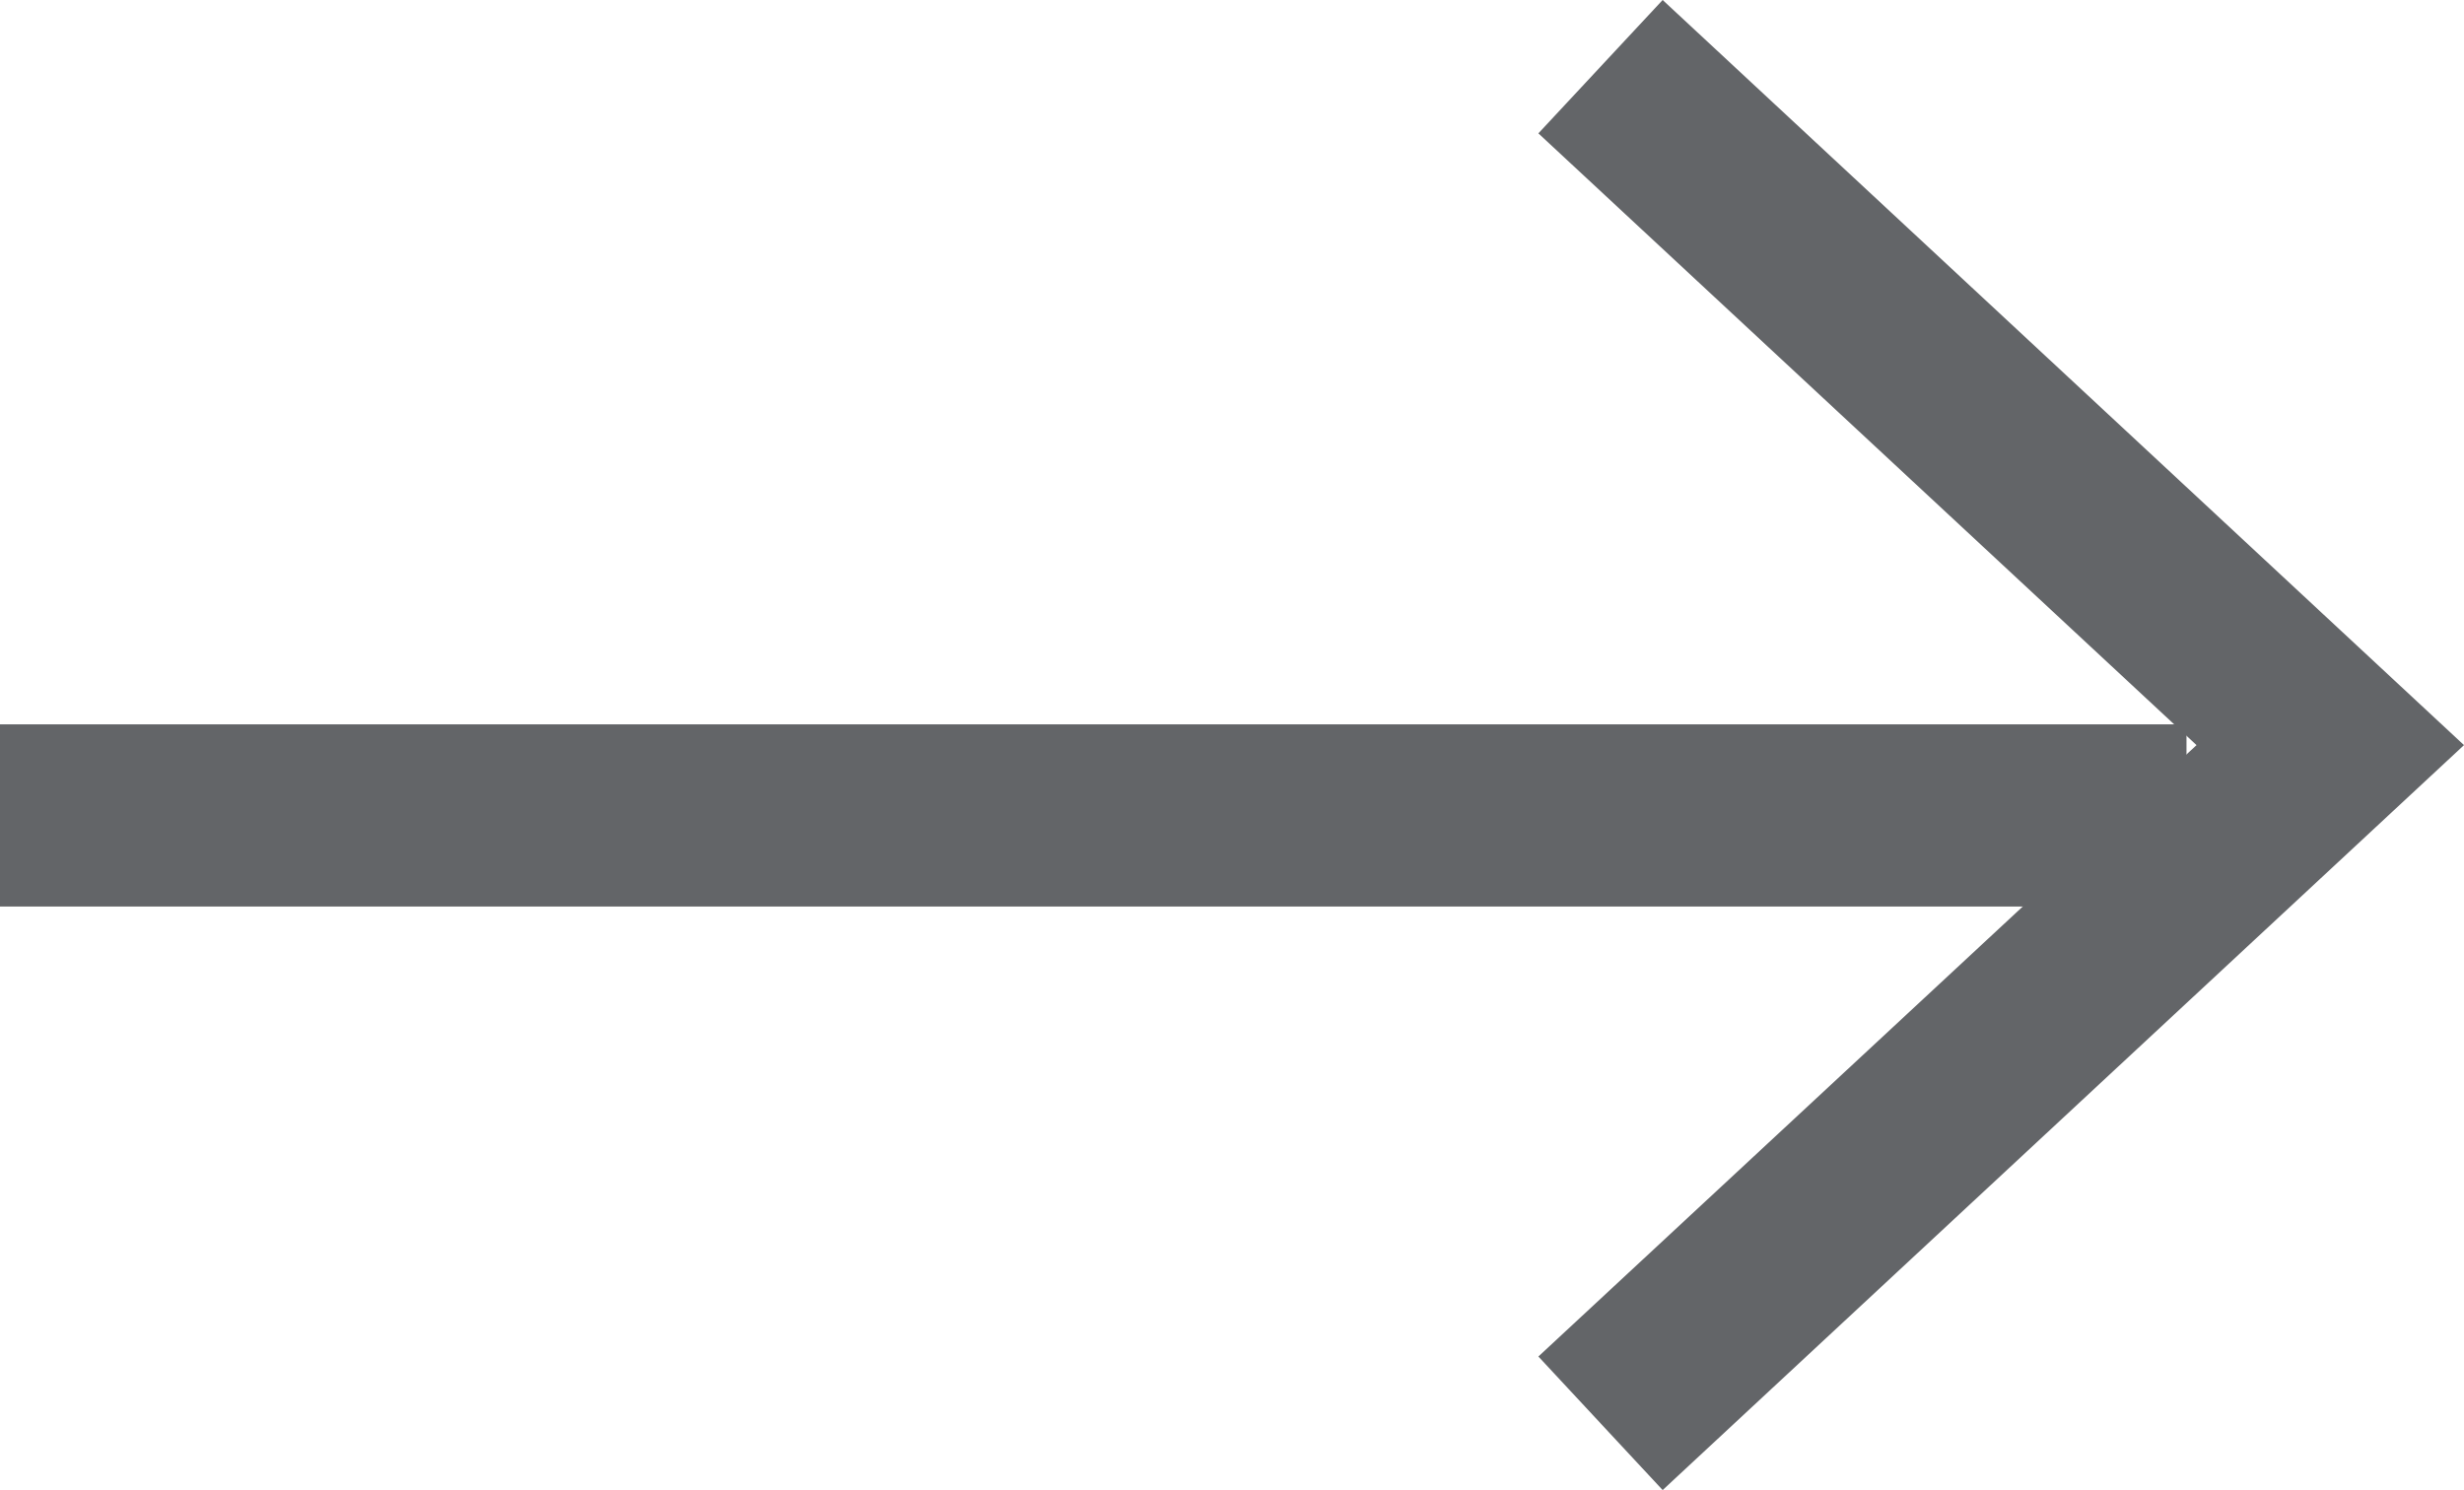 <?xml version="1.0" encoding="utf-8"?>
<!-- Generator: Adobe Illustrator 17.0.0, SVG Export Plug-In . SVG Version: 6.00 Build 0)  -->
<!DOCTYPE svg PUBLIC "-//W3C//DTD SVG 1.1//EN" "http://www.w3.org/Graphics/SVG/1.1/DTD/svg11.dtd">
<svg version="1.1" id="Layer_1" xmlns="http://www.w3.org/2000/svg" xmlns:xlink="http://www.w3.org/1999/xlink" x="0px" y="0px"
	 width="13.523px" height="8.179px" viewBox="0 0 13.523 8.179" enable-background="new 0 0 13.523 8.179" xml:space="preserve">
<g>
	<g>
		<line fill="none" stroke="#636568" stroke-miterlimit="10" x1="0" y1="4.476" x2="12" y2="4.476"/>
		<g>
			<polygon fill="#636568" points="9.125,8.179 8.443,7.446 12.055,4.09 8.443,0.732 9.125,0 13.523,4.09 			"/>
		</g>
	</g>
</g>
</svg>
